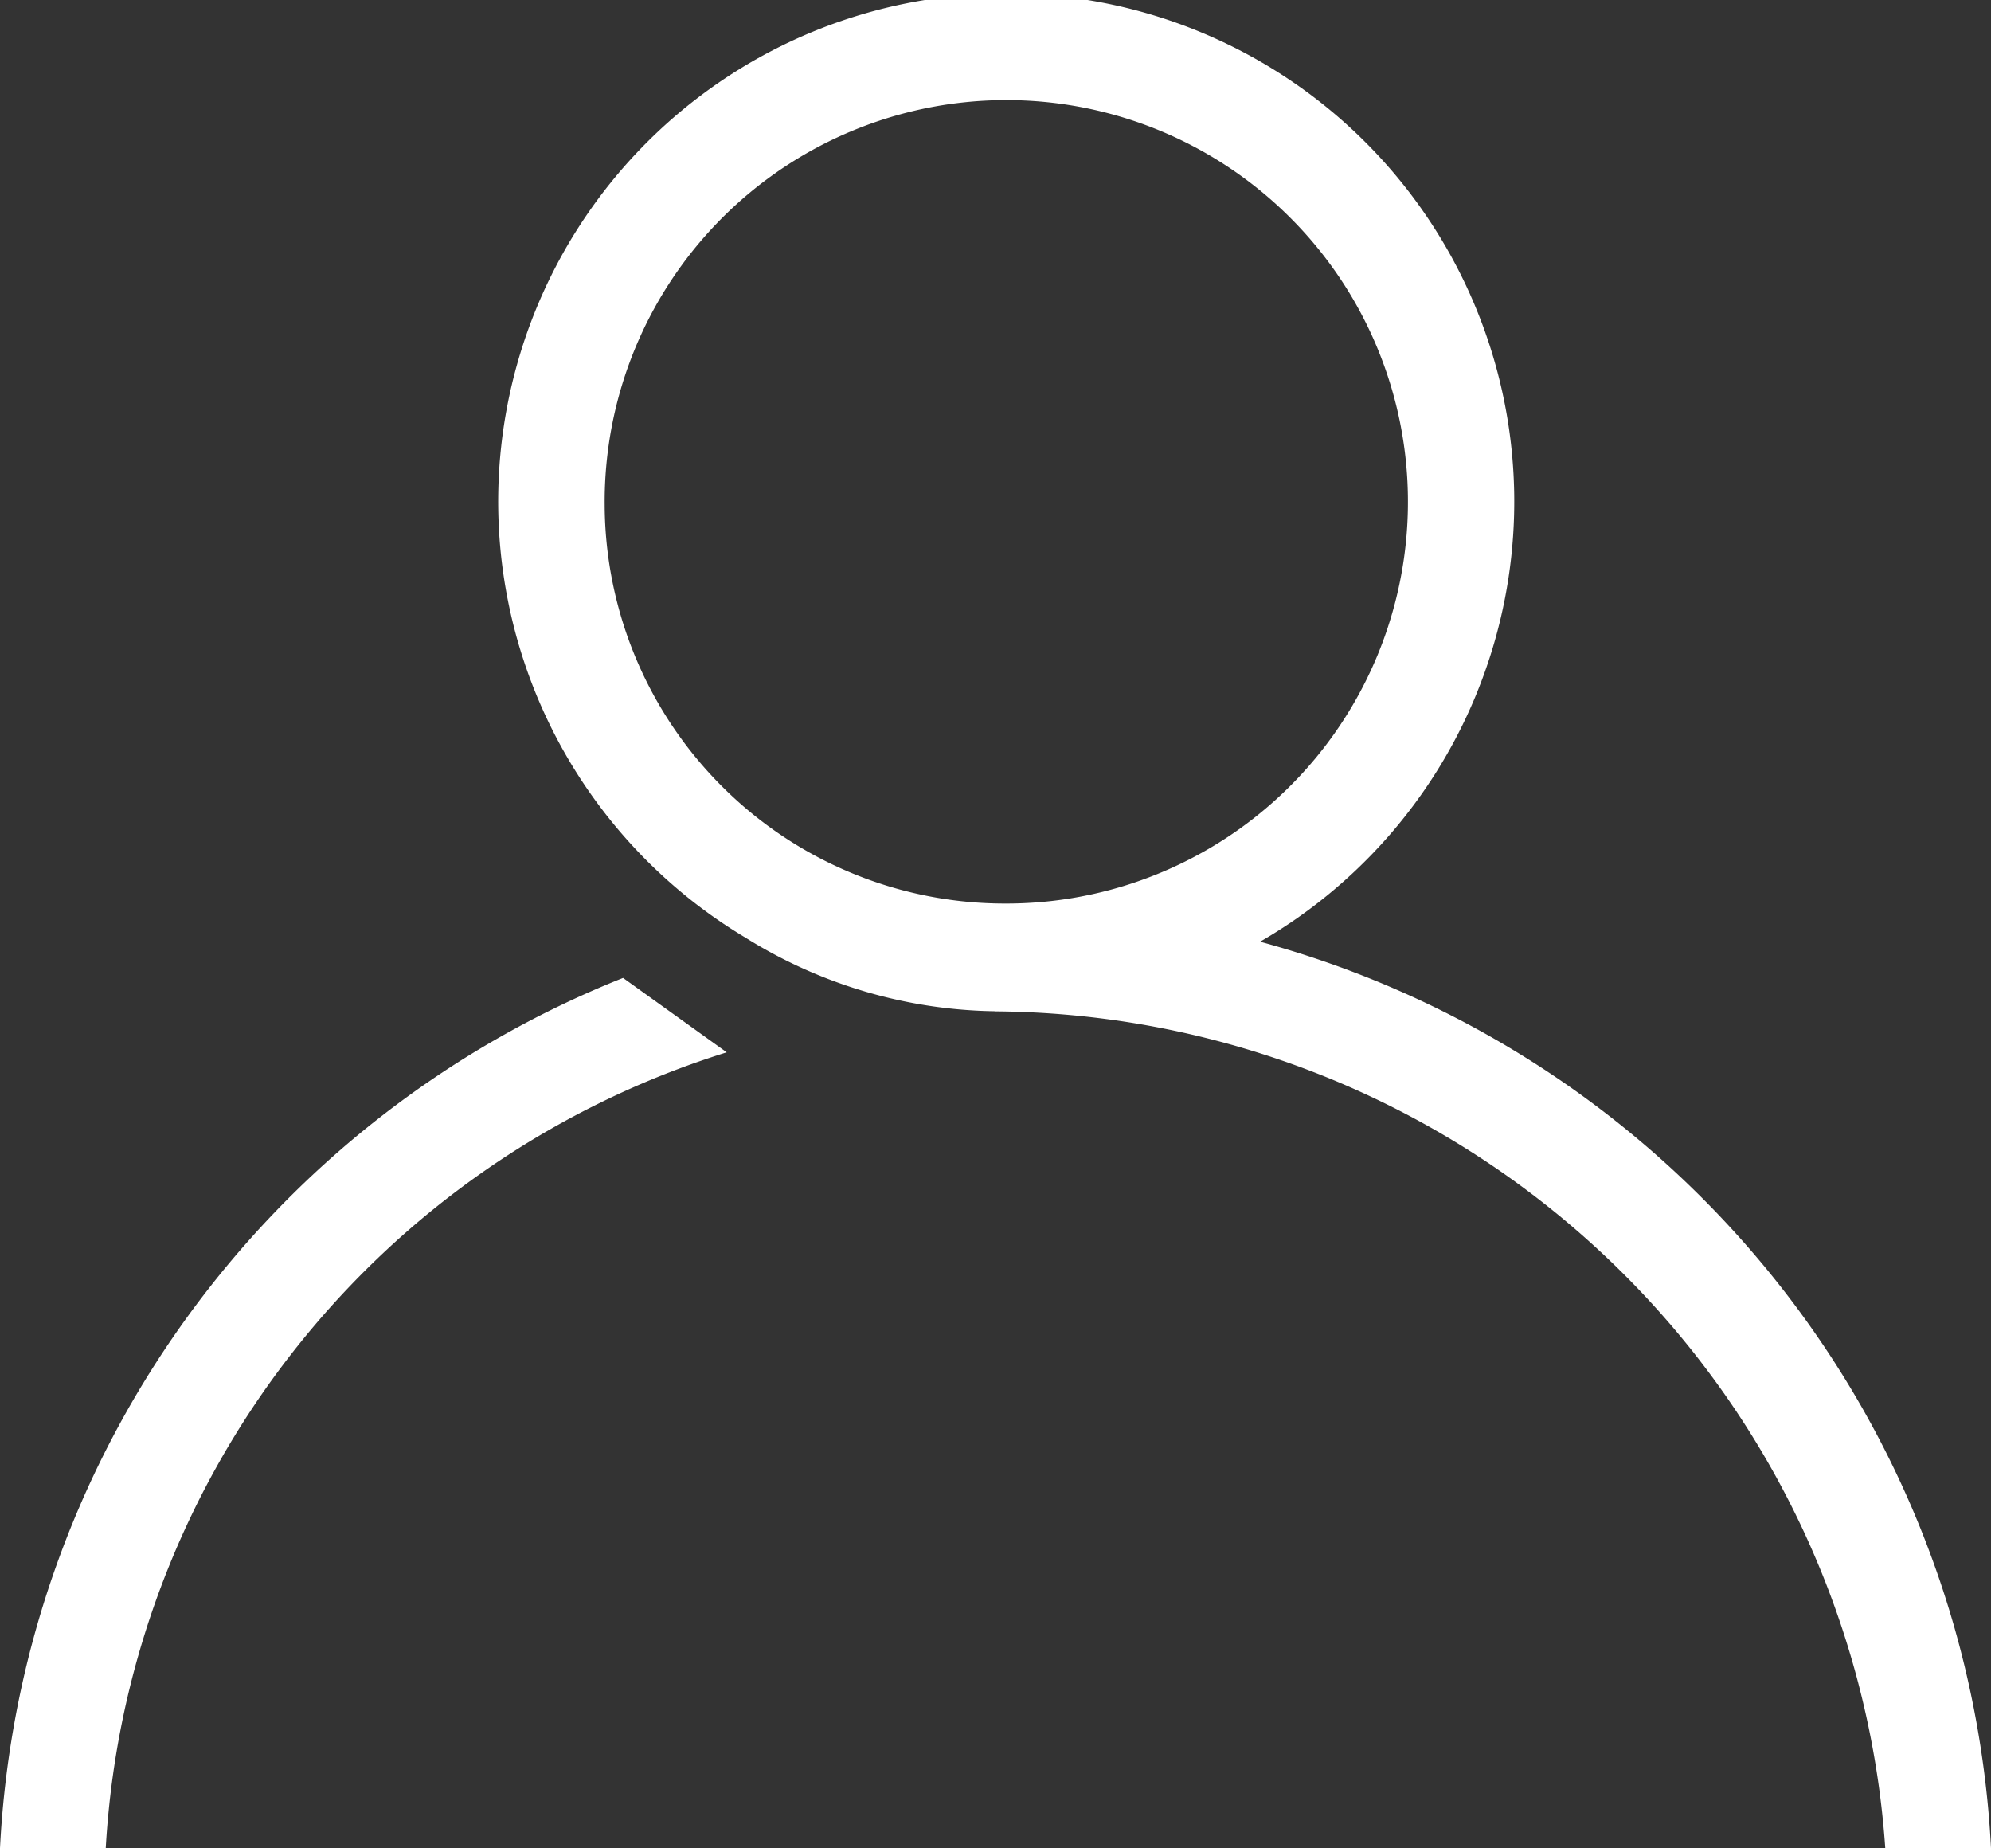 <svg id="Icon-Account" xmlns="http://www.w3.org/2000/svg" width="37" height="34.339" viewBox="0 0 37 34.339">
  <rect x="0" y="0" width="37" height="34.339" fill="#333333" stroke="none"/>
  <path id="Path_248" data-name="Path 248" d="M1220.216,896.881a18.409,18.409,0,0,0-11.579,16.169h1.965a16.474,16.474,0,0,1,11.54-14.787Zm6.921.621a16.7,16.7,0,0,1,16.535,15.548h1.965a18.431,18.431,0,0,0-13.583-16.842,9.441,9.441,0,1,0-9.558-.072A8.975,8.975,0,0,0,1227.137,897.5Zm-7.263-9.415a7.464,7.464,0,1,1,7.464,7.412A7.438,7.438,0,0,1,1219.874,888.087Z" transform="translate(-1208.637 -878.711)" fill="#fff"/>
</svg>
